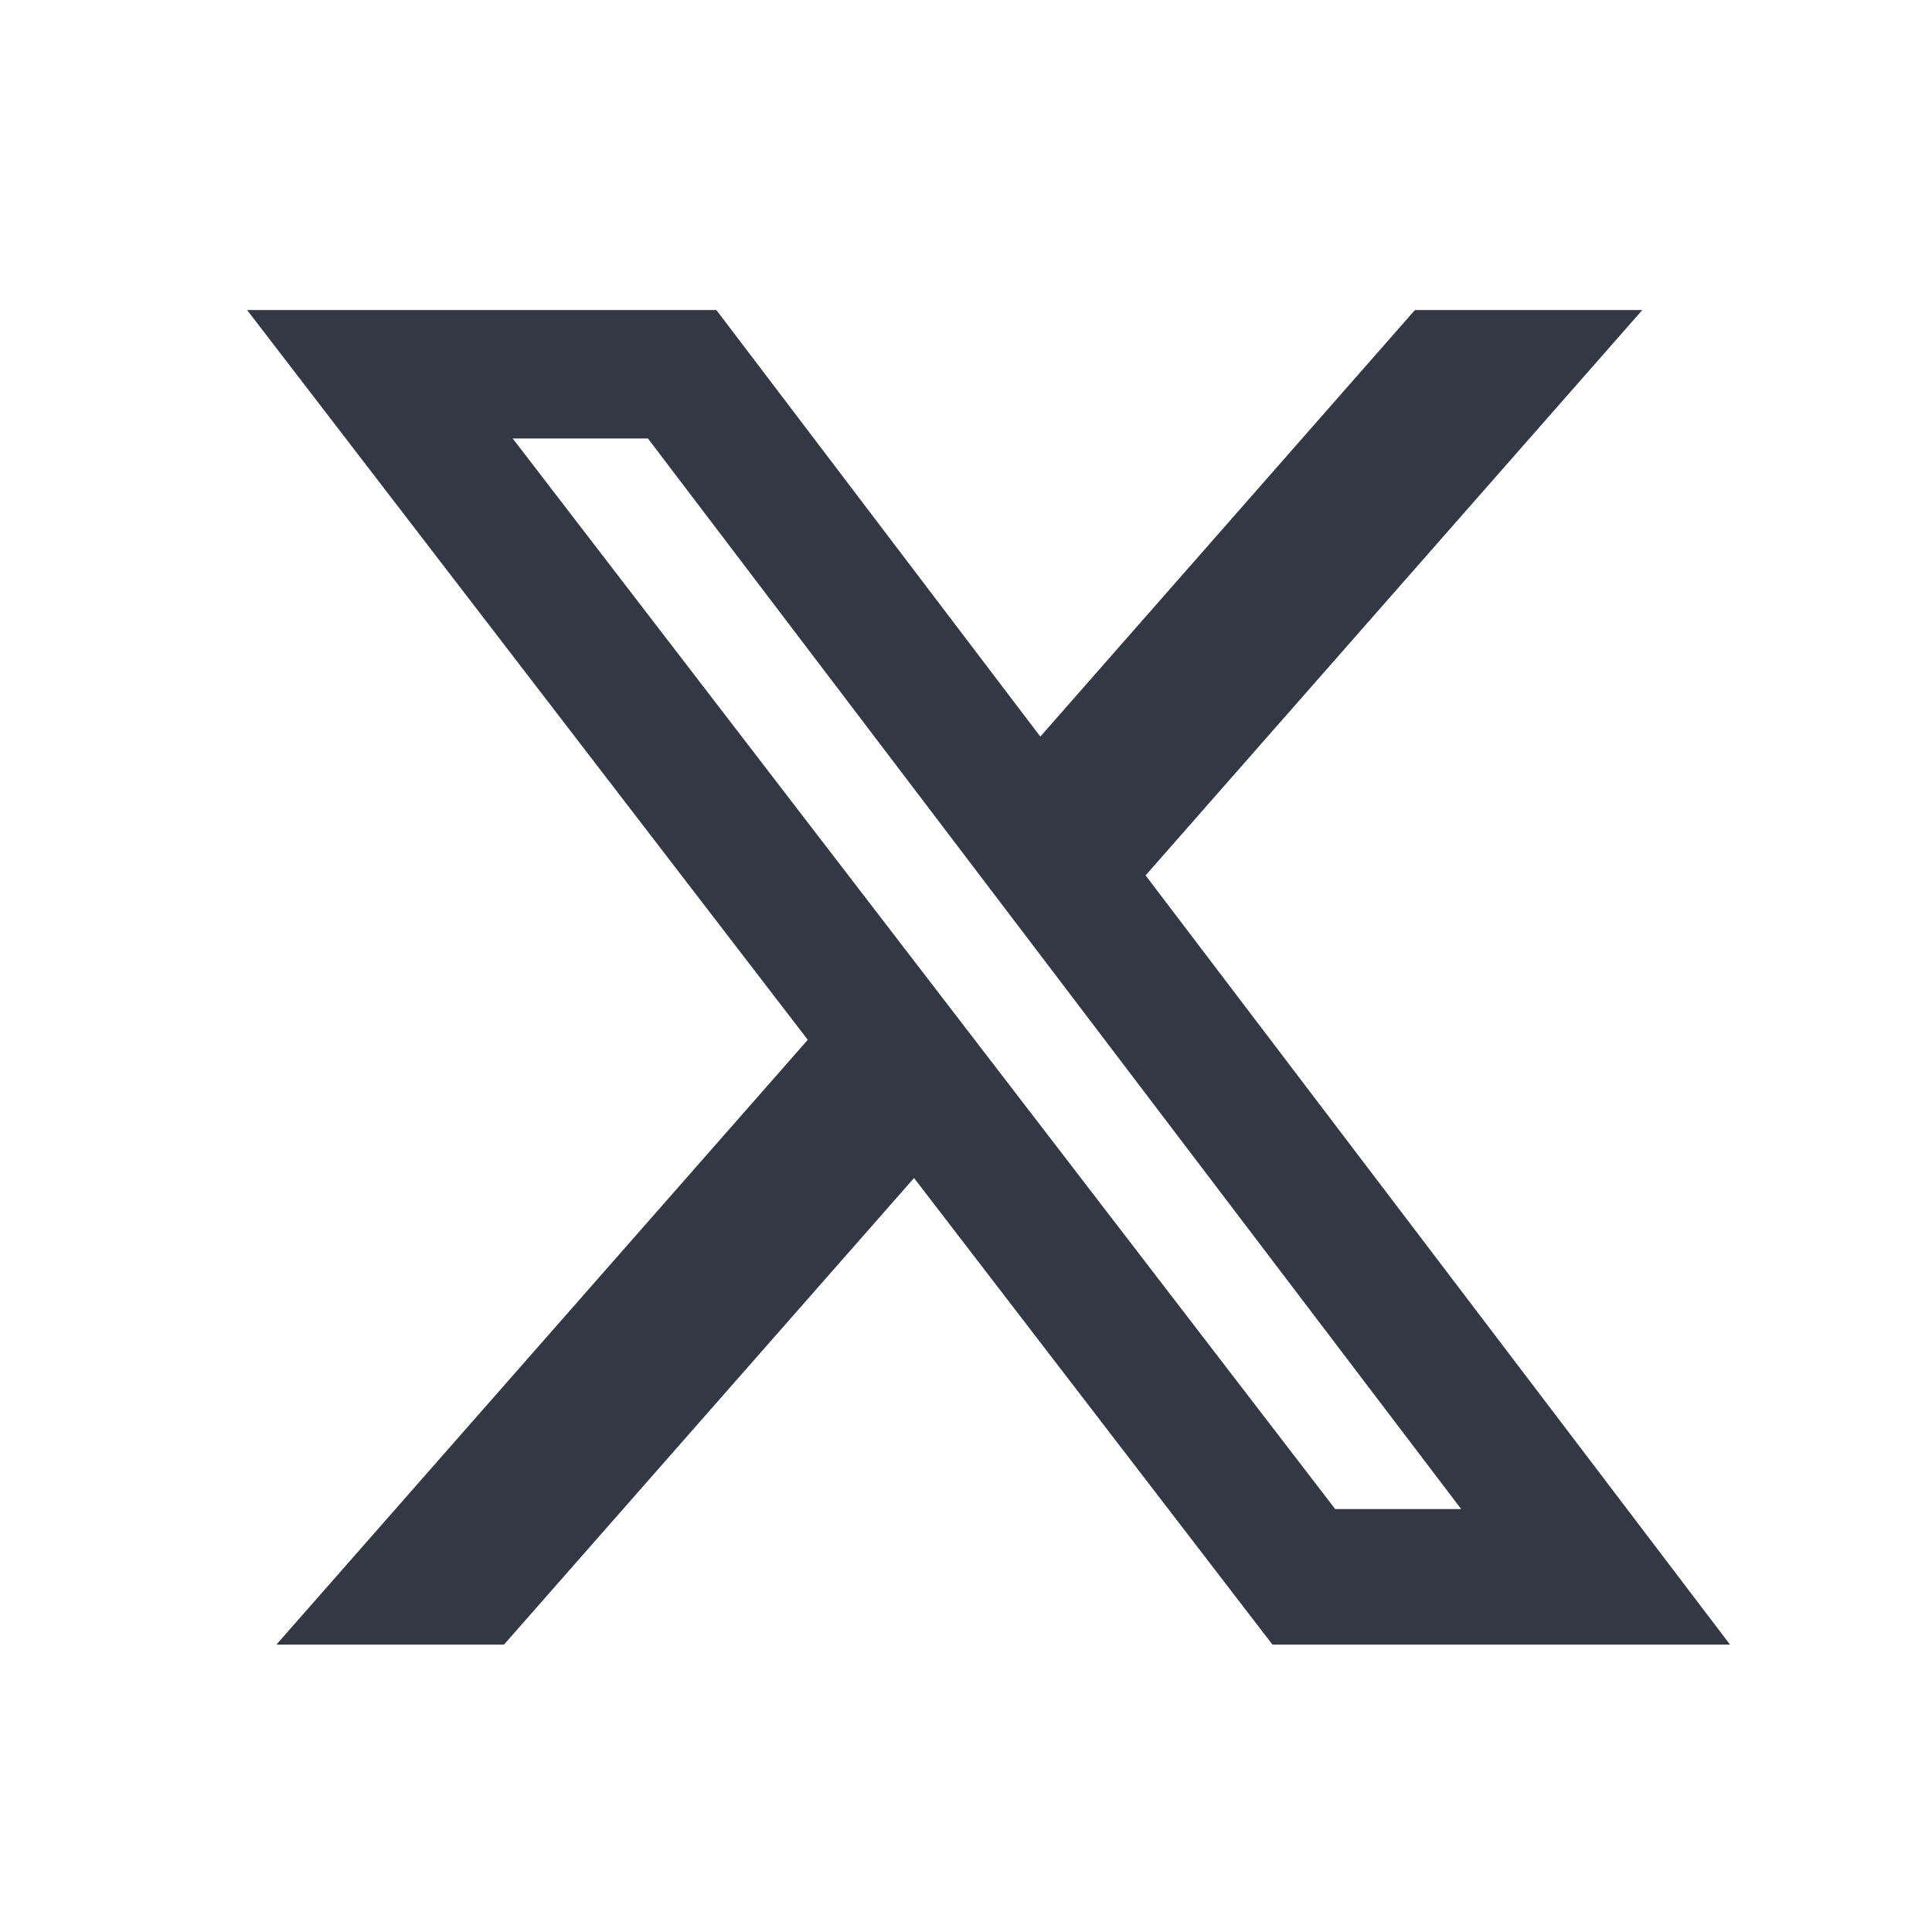 <svg width="19" height="19" viewBox="0 0 19 19" fill="none" xmlns="http://www.w3.org/2000/svg">
<path d="M13.915 3.049H16.151L11.266 8.609L17.014 16.174H12.514L8.989 11.585L4.956 16.174H2.718L7.944 10.226L2.43 3.049H7.045L10.231 7.244L13.915 3.049ZM13.131 14.841H14.37L6.372 4.312H5.042L13.131 14.841Z" fill="#343844"/>
</svg>
